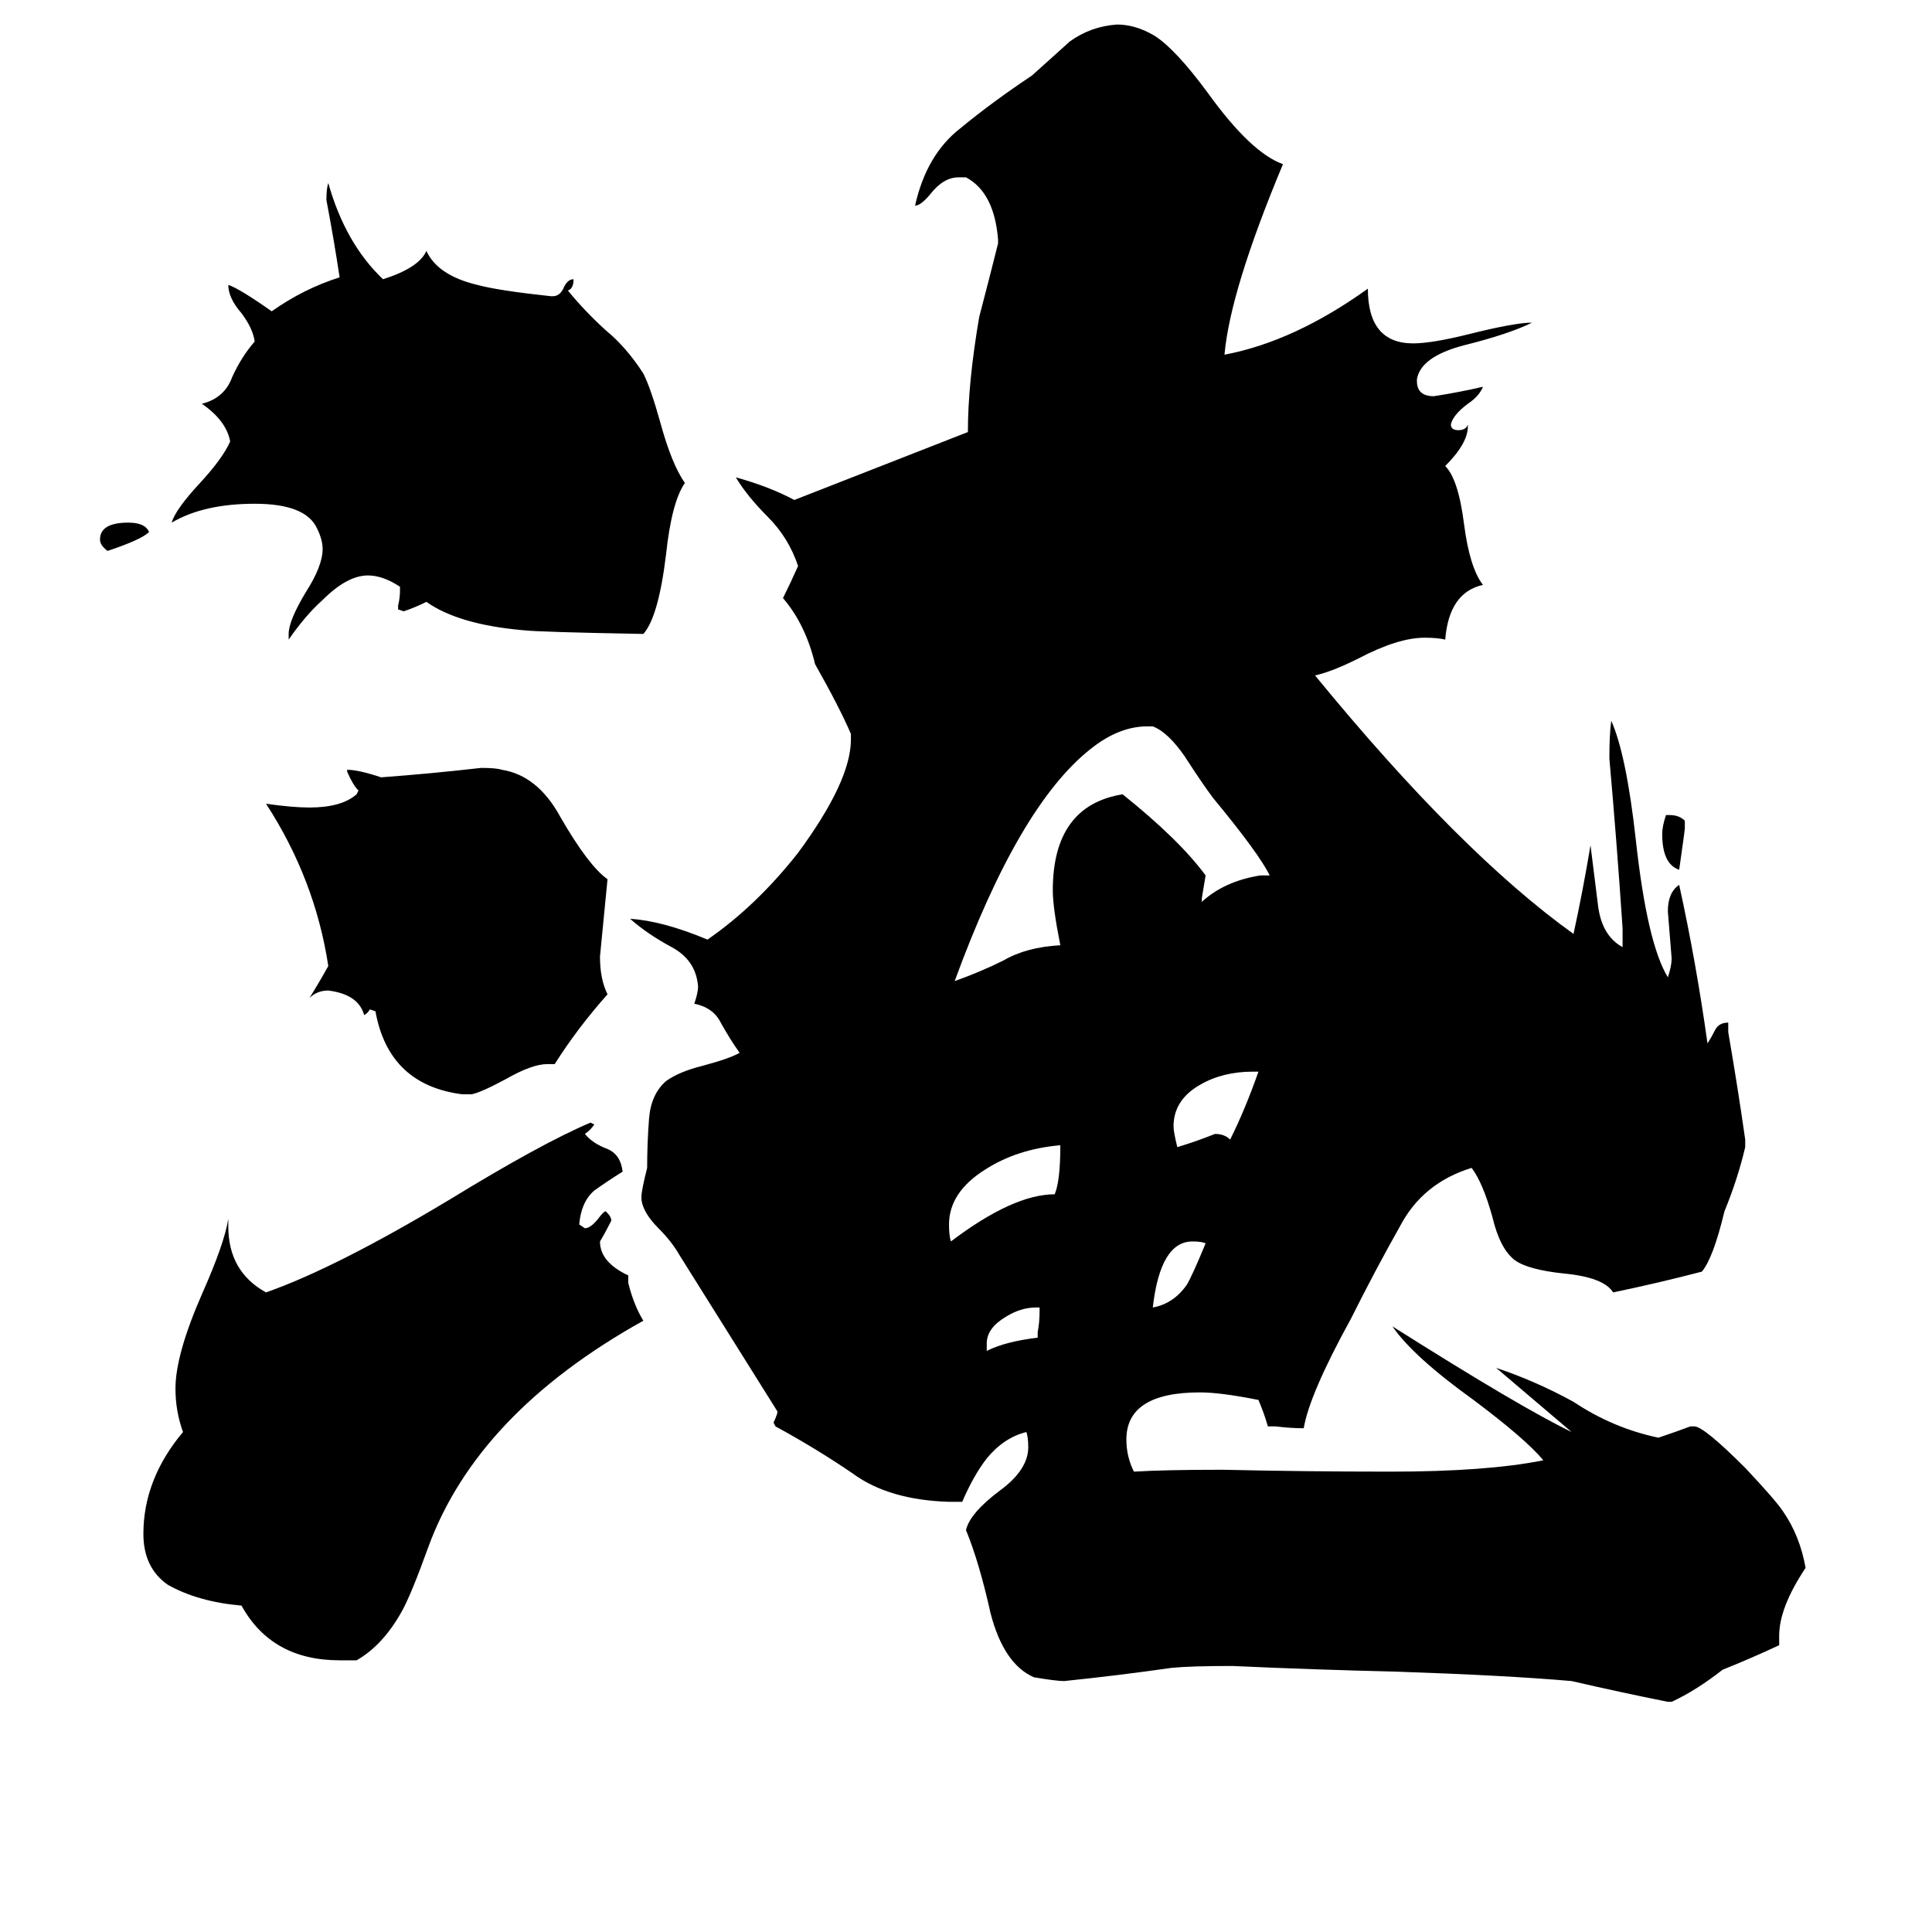 <svg xmlns="http://www.w3.org/2000/svg" viewBox="0 -800 1024 1024">
	<path fill="#000000" d="M79 -518Q75 -514 57 -508Q53 -511 53 -514Q53 -523 68 -523Q77 -523 79 -518ZM893 -365V-361Q893 -360 890 -339Q881 -342 881 -358Q881 -362 883 -368H885Q890 -368 893 -365ZM550 -91V-94Q551 -99 551 -105V-107H549Q541 -107 533 -102Q523 -96 523 -88V-84Q533 -89 550 -91ZM639 -141Q637 -142 632 -142Q615 -142 611 -107Q622 -109 629 -119Q632 -124 639 -141ZM667 -232H664Q648 -232 636 -225Q622 -217 622 -203Q622 -200 624 -192Q634 -195 644 -199Q649 -199 652 -196Q660 -212 667 -232ZM562 -193Q539 -191 522 -180Q503 -168 503 -151Q503 -145 504 -142Q537 -167 559 -167Q562 -174 562 -193ZM668 -336H673Q667 -348 643 -377Q637 -385 628 -399Q619 -412 611 -415H608Q593 -415 578 -403Q540 -373 506 -280Q520 -285 532 -291Q544 -298 562 -299Q558 -319 558 -328Q558 -373 595 -379Q625 -355 639 -336Q638 -330 637 -324V-322Q649 -333 668 -336ZM294 -236H290Q282 -236 268 -228Q255 -221 250 -220H245Q206 -225 199 -264L196 -265Q195 -263 193 -262Q190 -273 174 -275Q168 -275 164 -271Q169 -279 174 -288Q167 -334 141 -374Q155 -372 164 -372Q181 -372 189 -379L190 -381Q187 -384 184 -391V-392Q190 -392 202 -388Q229 -390 255 -393Q263 -393 266 -392Q285 -389 297 -367Q312 -341 322 -334Q320 -313 318 -293Q318 -281 322 -273Q306 -255 294 -236ZM211 -477V-479Q212 -483 212 -487V-489Q203 -495 195 -495Q184 -495 171 -482Q162 -474 153 -461V-464Q153 -471 162 -486Q171 -500 171 -509Q171 -514 168 -520Q162 -533 135 -533Q108 -533 91 -523Q93 -530 106 -544Q118 -557 122 -566Q120 -577 107 -586Q119 -589 123 -600Q128 -611 135 -619Q134 -626 128 -634Q121 -642 121 -649Q127 -647 144 -635Q161 -647 180 -653Q177 -673 173 -694Q173 -700 174 -703Q183 -671 203 -652Q222 -658 226 -667Q232 -654 253 -649Q264 -646 292 -643H293Q297 -643 299 -648Q301 -652 304 -652Q304 -647 301 -646Q310 -635 321 -625Q332 -616 341 -602Q345 -594 350 -576Q356 -554 363 -544Q356 -534 353 -506Q349 -473 341 -464Q285 -465 277 -466Q243 -469 226 -481Q220 -478 214 -476ZM189 80H180Q144 80 128 51Q105 49 89 40Q76 31 76 13Q76 -16 97 -41Q93 -52 93 -64Q93 -82 107 -114Q119 -141 121 -154V-150Q121 -126 141 -115Q178 -128 238 -164Q287 -194 313 -205L315 -204Q313 -201 310 -199Q314 -194 322 -191Q329 -188 330 -179Q322 -174 315 -169Q308 -163 307 -151L310 -149Q313 -149 317 -154Q320 -158 321 -158L322 -157Q324 -155 324 -153Q321 -147 318 -142Q318 -131 333 -124V-120Q336 -108 341 -100Q253 -51 227 20Q218 45 213 54Q203 72 189 80ZM943 67V72Q928 79 913 85Q899 96 886 102H884Q859 97 833 91Q799 88 740 86Q697 85 653 83Q631 83 621 84Q593 88 564 91Q560 91 548 89Q532 82 525 55Q519 28 512 11Q514 2 530 -10Q545 -21 545 -33Q545 -38 544 -41Q532 -38 523 -27Q516 -18 510 -4H503Q471 -5 452 -19Q433 -32 411 -44L410 -46Q411 -48 412 -51V-52L360 -135Q356 -142 349 -149Q341 -157 340 -164V-166Q340 -169 343 -181Q343 -194 344 -207Q345 -220 353 -227Q360 -232 372 -235Q387 -239 392 -242Q387 -249 382 -258Q378 -266 368 -268Q370 -274 370 -277Q369 -291 356 -298Q343 -305 334 -313Q351 -312 375 -302Q401 -320 423 -348Q451 -386 451 -408V-411Q445 -425 432 -448Q427 -469 415 -483Q419 -491 423 -500Q418 -515 407 -526Q396 -537 390 -547Q408 -542 421 -535Q467 -553 513 -571Q513 -597 519 -632Q524 -651 529 -671V-673Q527 -698 512 -706H508Q500 -706 493 -697Q488 -691 485 -691Q491 -718 509 -732Q526 -746 547 -760Q557 -769 567 -778Q578 -786 592 -787Q602 -787 612 -781Q623 -774 640 -751Q663 -719 680 -713Q652 -646 649 -612Q686 -619 725 -647Q725 -618 749 -618Q759 -618 779 -623Q803 -629 812 -629Q800 -623 776 -617Q753 -611 751 -599V-598Q751 -590 760 -590Q773 -592 786 -595Q784 -590 778 -586Q770 -580 769 -575Q769 -572 773 -572Q777 -572 778 -575V-574Q778 -565 766 -553Q773 -546 776 -522Q779 -499 786 -490Q768 -486 766 -461Q762 -462 755 -462Q741 -462 720 -451Q706 -444 697 -442Q774 -348 834 -305Q839 -328 843 -352Q845 -336 847 -320Q849 -304 860 -298V-308Q857 -353 853 -398Q853 -411 854 -418Q862 -400 867 -355Q873 -300 884 -282Q886 -288 886 -292Q885 -304 884 -317Q884 -327 890 -331Q899 -290 905 -247Q907 -250 909 -254Q911 -258 916 -258V-253Q921 -224 925 -196V-192Q921 -175 914 -158Q908 -133 902 -126Q879 -120 855 -115Q850 -123 829 -125Q810 -127 803 -132Q795 -138 791 -155Q786 -173 780 -181Q754 -173 742 -150Q729 -127 716 -101Q694 -61 691 -43Q684 -43 676 -44H672Q670 -51 667 -58Q647 -62 636 -62Q597 -62 597 -37Q597 -28 601 -20Q617 -21 648 -21Q693 -20 737 -20Q788 -20 818 -26Q809 -37 781 -58Q749 -81 738 -97Q806 -54 833 -41Q813 -58 793 -75Q814 -68 834 -57Q855 -43 879 -38Q888 -41 896 -44H898Q903 -44 925 -22Q941 -5 945 1Q954 14 957 31Q943 52 943 67Z"/>
</svg>